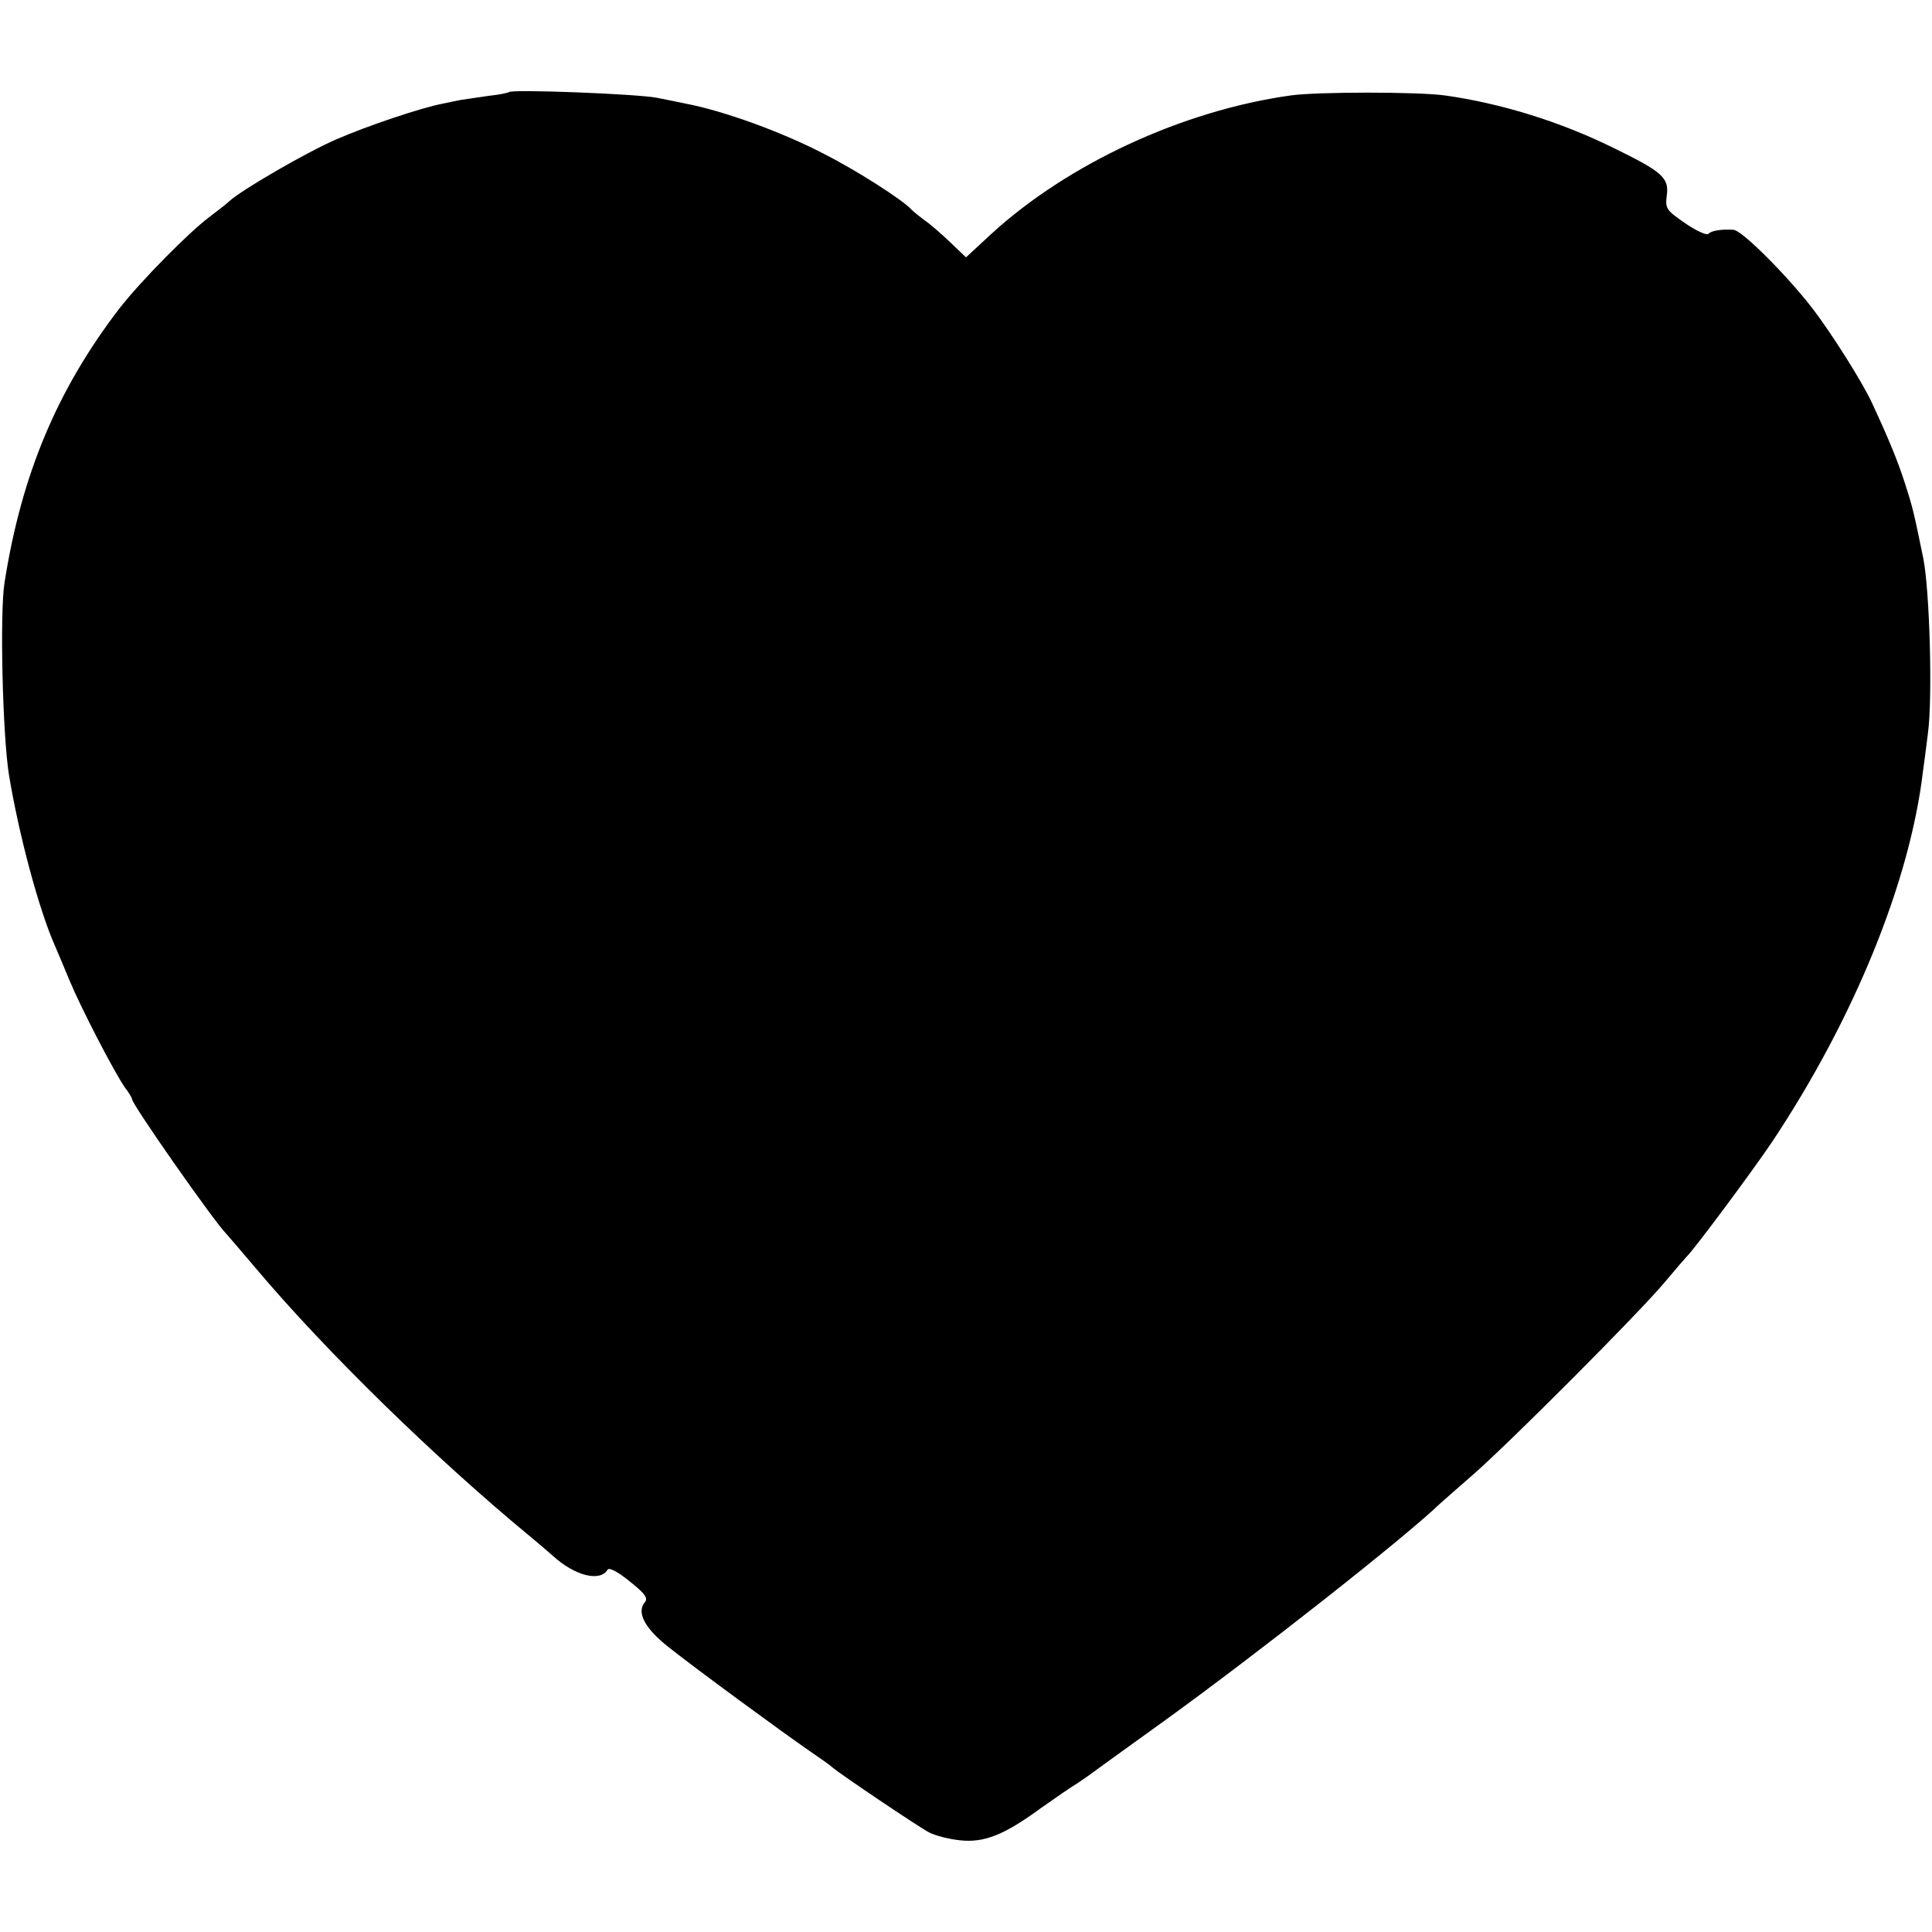 <?xml version="1.0" standalone="no"?>
<!DOCTYPE svg PUBLIC "-//W3C//DTD SVG 20010904//EN"
 "http://www.w3.org/TR/2001/REC-SVG-20010904/DTD/svg10.dtd">
<svg version="1.0" xmlns="http://www.w3.org/2000/svg"
 width="512pt" height="512pt" viewBox="0 0 512 512"
 preserveAspectRatio="xMidYMid meet">
<g transform="translate(0,512) scale(0.1,-0.1)"
fill="#000000" stroke="none">
<path d="M1349 4876 c-2 -2 -26 -7 -54 -10 -27 -4 -61 -9 -75 -11 -14 -3 -35
-7 -48 -10 -54 -10 -200 -59 -280 -94 -79 -34 -253 -135 -284 -164 -7 -7 -31
-25 -53 -42 -56 -42 -183 -171 -239 -243 -164 -214 -259 -439 -304 -726 -13
-81 -5 -408 12 -511 26 -157 79 -355 121 -450 7 -16 25 -59 40 -95 30 -72 117
-240 146 -282 11 -14 19 -28 19 -31 0 -14 220 -328 250 -357 3 -3 37 -43 77
-90 186 -221 479 -507 733 -716 19 -16 44 -37 55 -47 58 -53 125 -70 145 -37
4 7 27 -5 59 -31 40 -32 49 -44 40 -55 -23 -27 0 -70 64 -120 73 -58 301 -225
372 -274 28 -19 55 -38 60 -43 22 -19 230 -159 257 -173 17 -9 54 -18 82 -21
64 -7 117 14 214 85 37 26 80 56 97 66 16 11 34 23 40 28 5 4 90 65 187 135
252 182 638 486 734 578 6 5 46 41 90 79 102 90 433 422 504 506 30 36 57 67
60 70 16 14 174 226 227 305 216 325 364 687 399 980 3 22 9 67 13 100 13 92
5 379 -12 465 -25 121 -27 132 -49 200 -19 59 -42 115 -86 210 -25 55 -107
185 -159 253 -69 89 -187 207 -209 208 -32 2 -59 -2 -67 -11 -5 -4 -33 9 -62
29 -49 34 -52 38 -48 72 7 48 -12 64 -141 127 -142 70 -298 118 -446 139 -72
10 -340 10 -410 0 -286 -40 -590 -181 -793 -367 l-67 -62 -43 41 c-24 23 -54
49 -68 58 -13 10 -28 22 -34 28 -21 24 -144 103 -231 147 -111 58 -266 114
-365 133 -13 3 -49 10 -79 16 -51 10 -383 23 -391 15z"/>
</g>
</svg>
